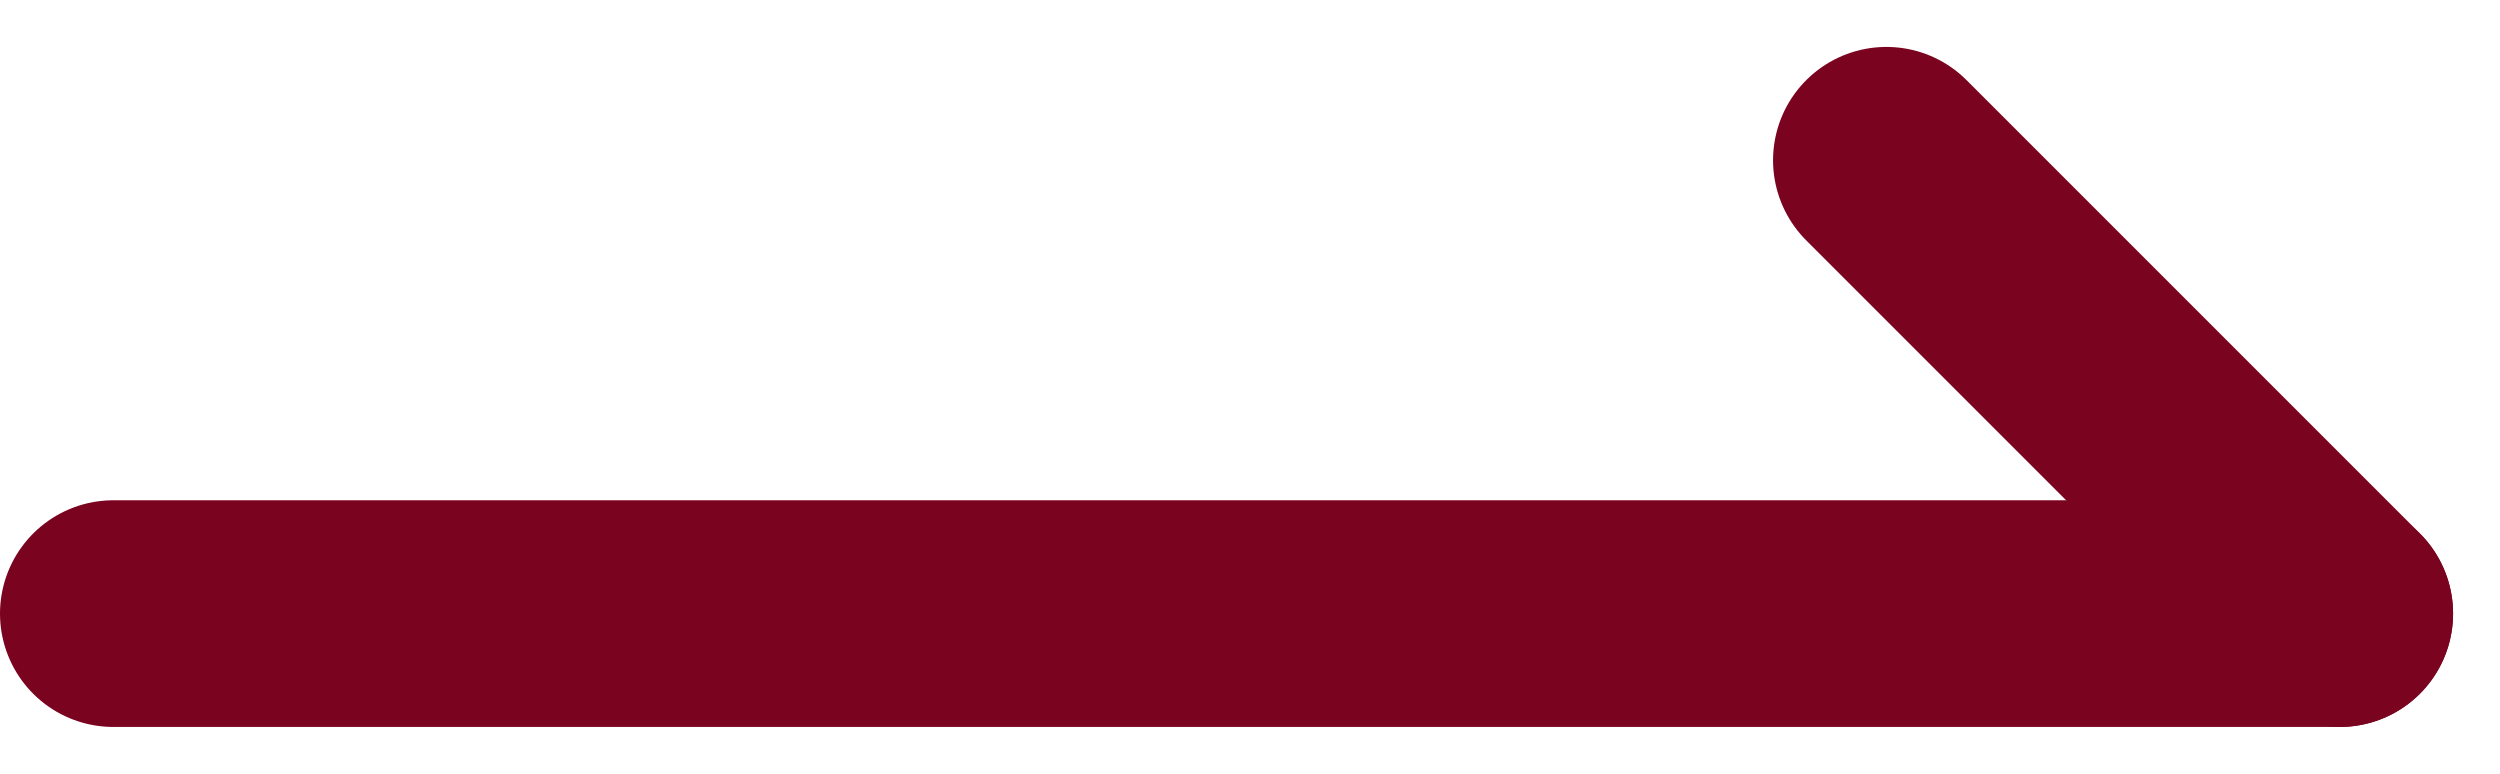 <svg xmlns="http://www.w3.org/2000/svg" width="22.058" height="6.828" viewBox="0 0 22.058 6.828">
  <g id="link-more" transform="translate(-374.356 -468.586)">
    <g id="link-more-2" data-name="link-more" transform="translate(-31.004 3.604)">
      <line id="Line_39" data-name="Line 39" x2="19.644" transform="translate(406.36 470.396)" fill="none" stroke="#7a031f" stroke-linecap="round" stroke-width="2"/>
      <line id="Line_40" data-name="Line 40" x2="4" y2="4" transform="translate(422.004 466.396)" fill="none" stroke="#7a031f" stroke-linecap="round" stroke-width="2"/>
    </g>
  </g>
</svg>
